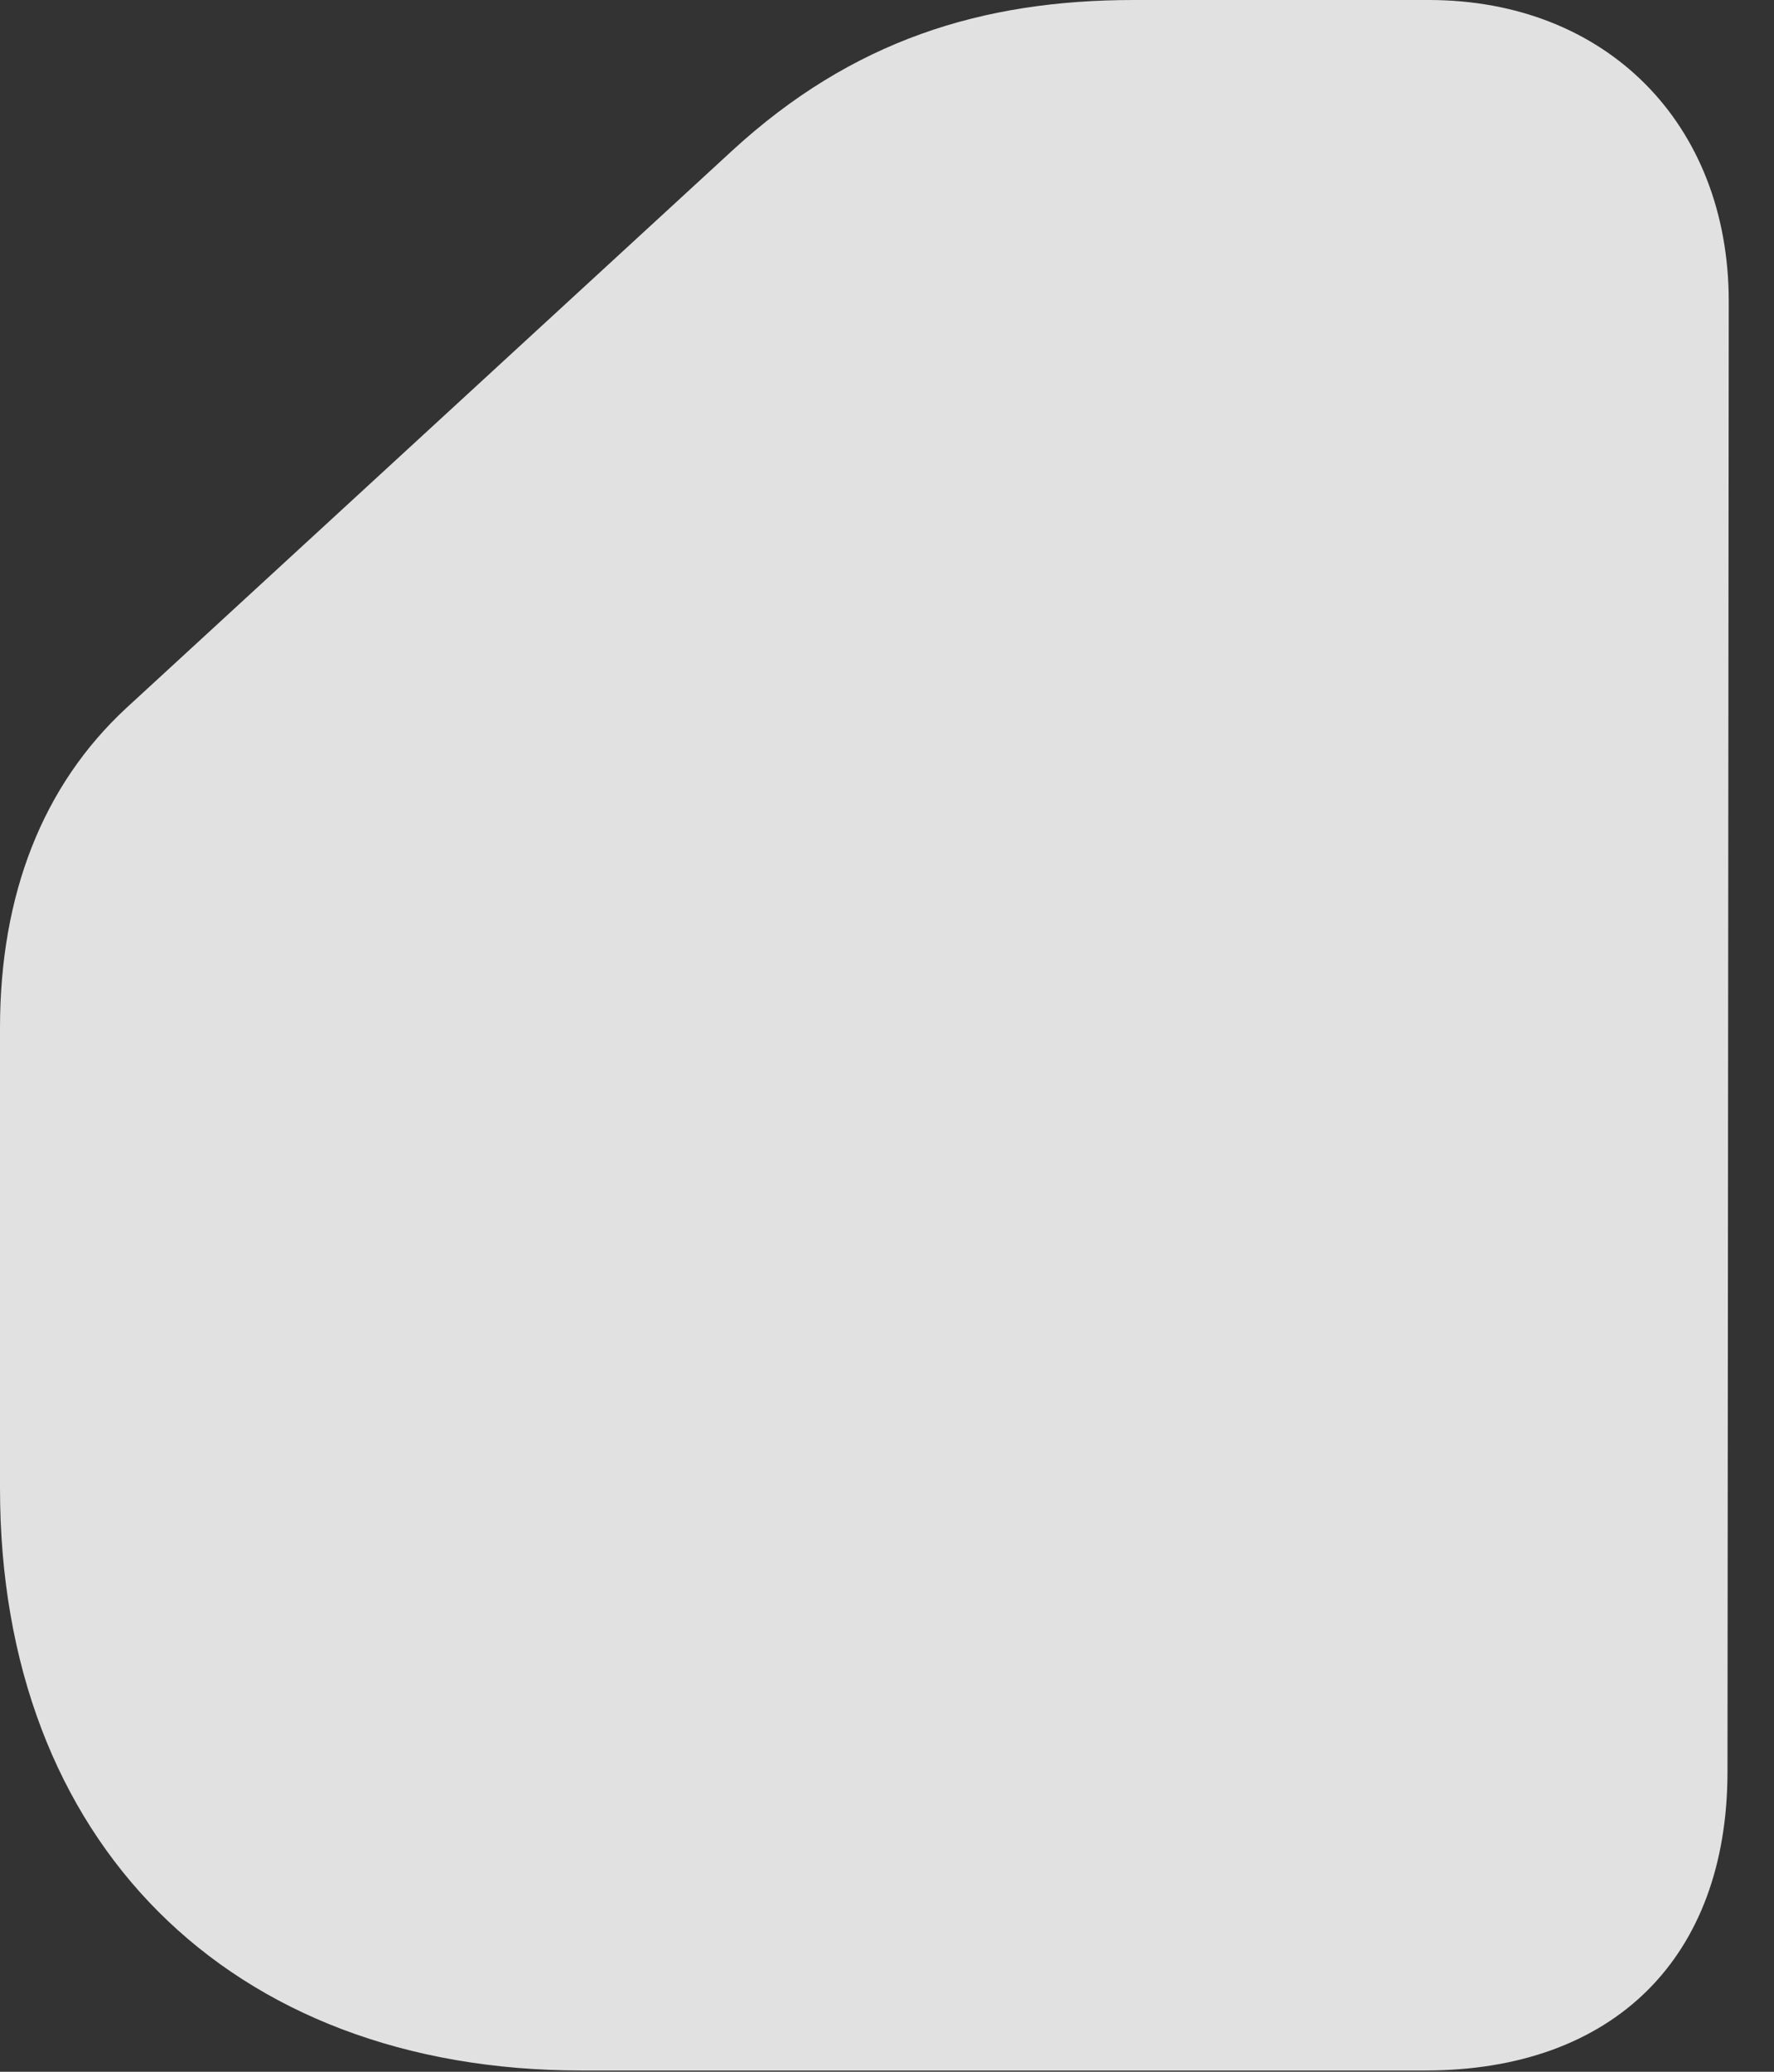 <?xml version="1.0" encoding="UTF-8"?>
<!--Generator: Apple Native CoreSVG 326-->
<!DOCTYPE svg
PUBLIC "-//W3C//DTD SVG 1.1//EN"
       "http://www.w3.org/Graphics/SVG/1.1/DTD/svg11.dtd">
<svg version="1.1" xmlns="http://www.w3.org/2000/svg" xmlns:xlink="http://www.w3.org/1999/xlink" viewBox="0 0 14.15 16.514">
 <rect x="0" y="0" width="14.15" height="16.514" fill="#333333" stroke="none"/>
 <g>
  <rect height="16.514" opacity="0" width="14.15" x="0" y="0"/>
  <path d="M4.639 16.504L11.367 16.504C12.871 16.504 13.779 15.605 13.779 14.121L13.789 2.402C13.789 0.986 12.812 0 11.396 0L9.043 0C7.832 0 6.797 0.322 5.84 1.201L1.006 5.645C0.342 6.26 0 7.129 0 8.193L0 11.865C0 14.678 1.826 16.504 4.639 16.504Z" fill="white" fill-opacity="0.85"/>
 </g>
</svg>
